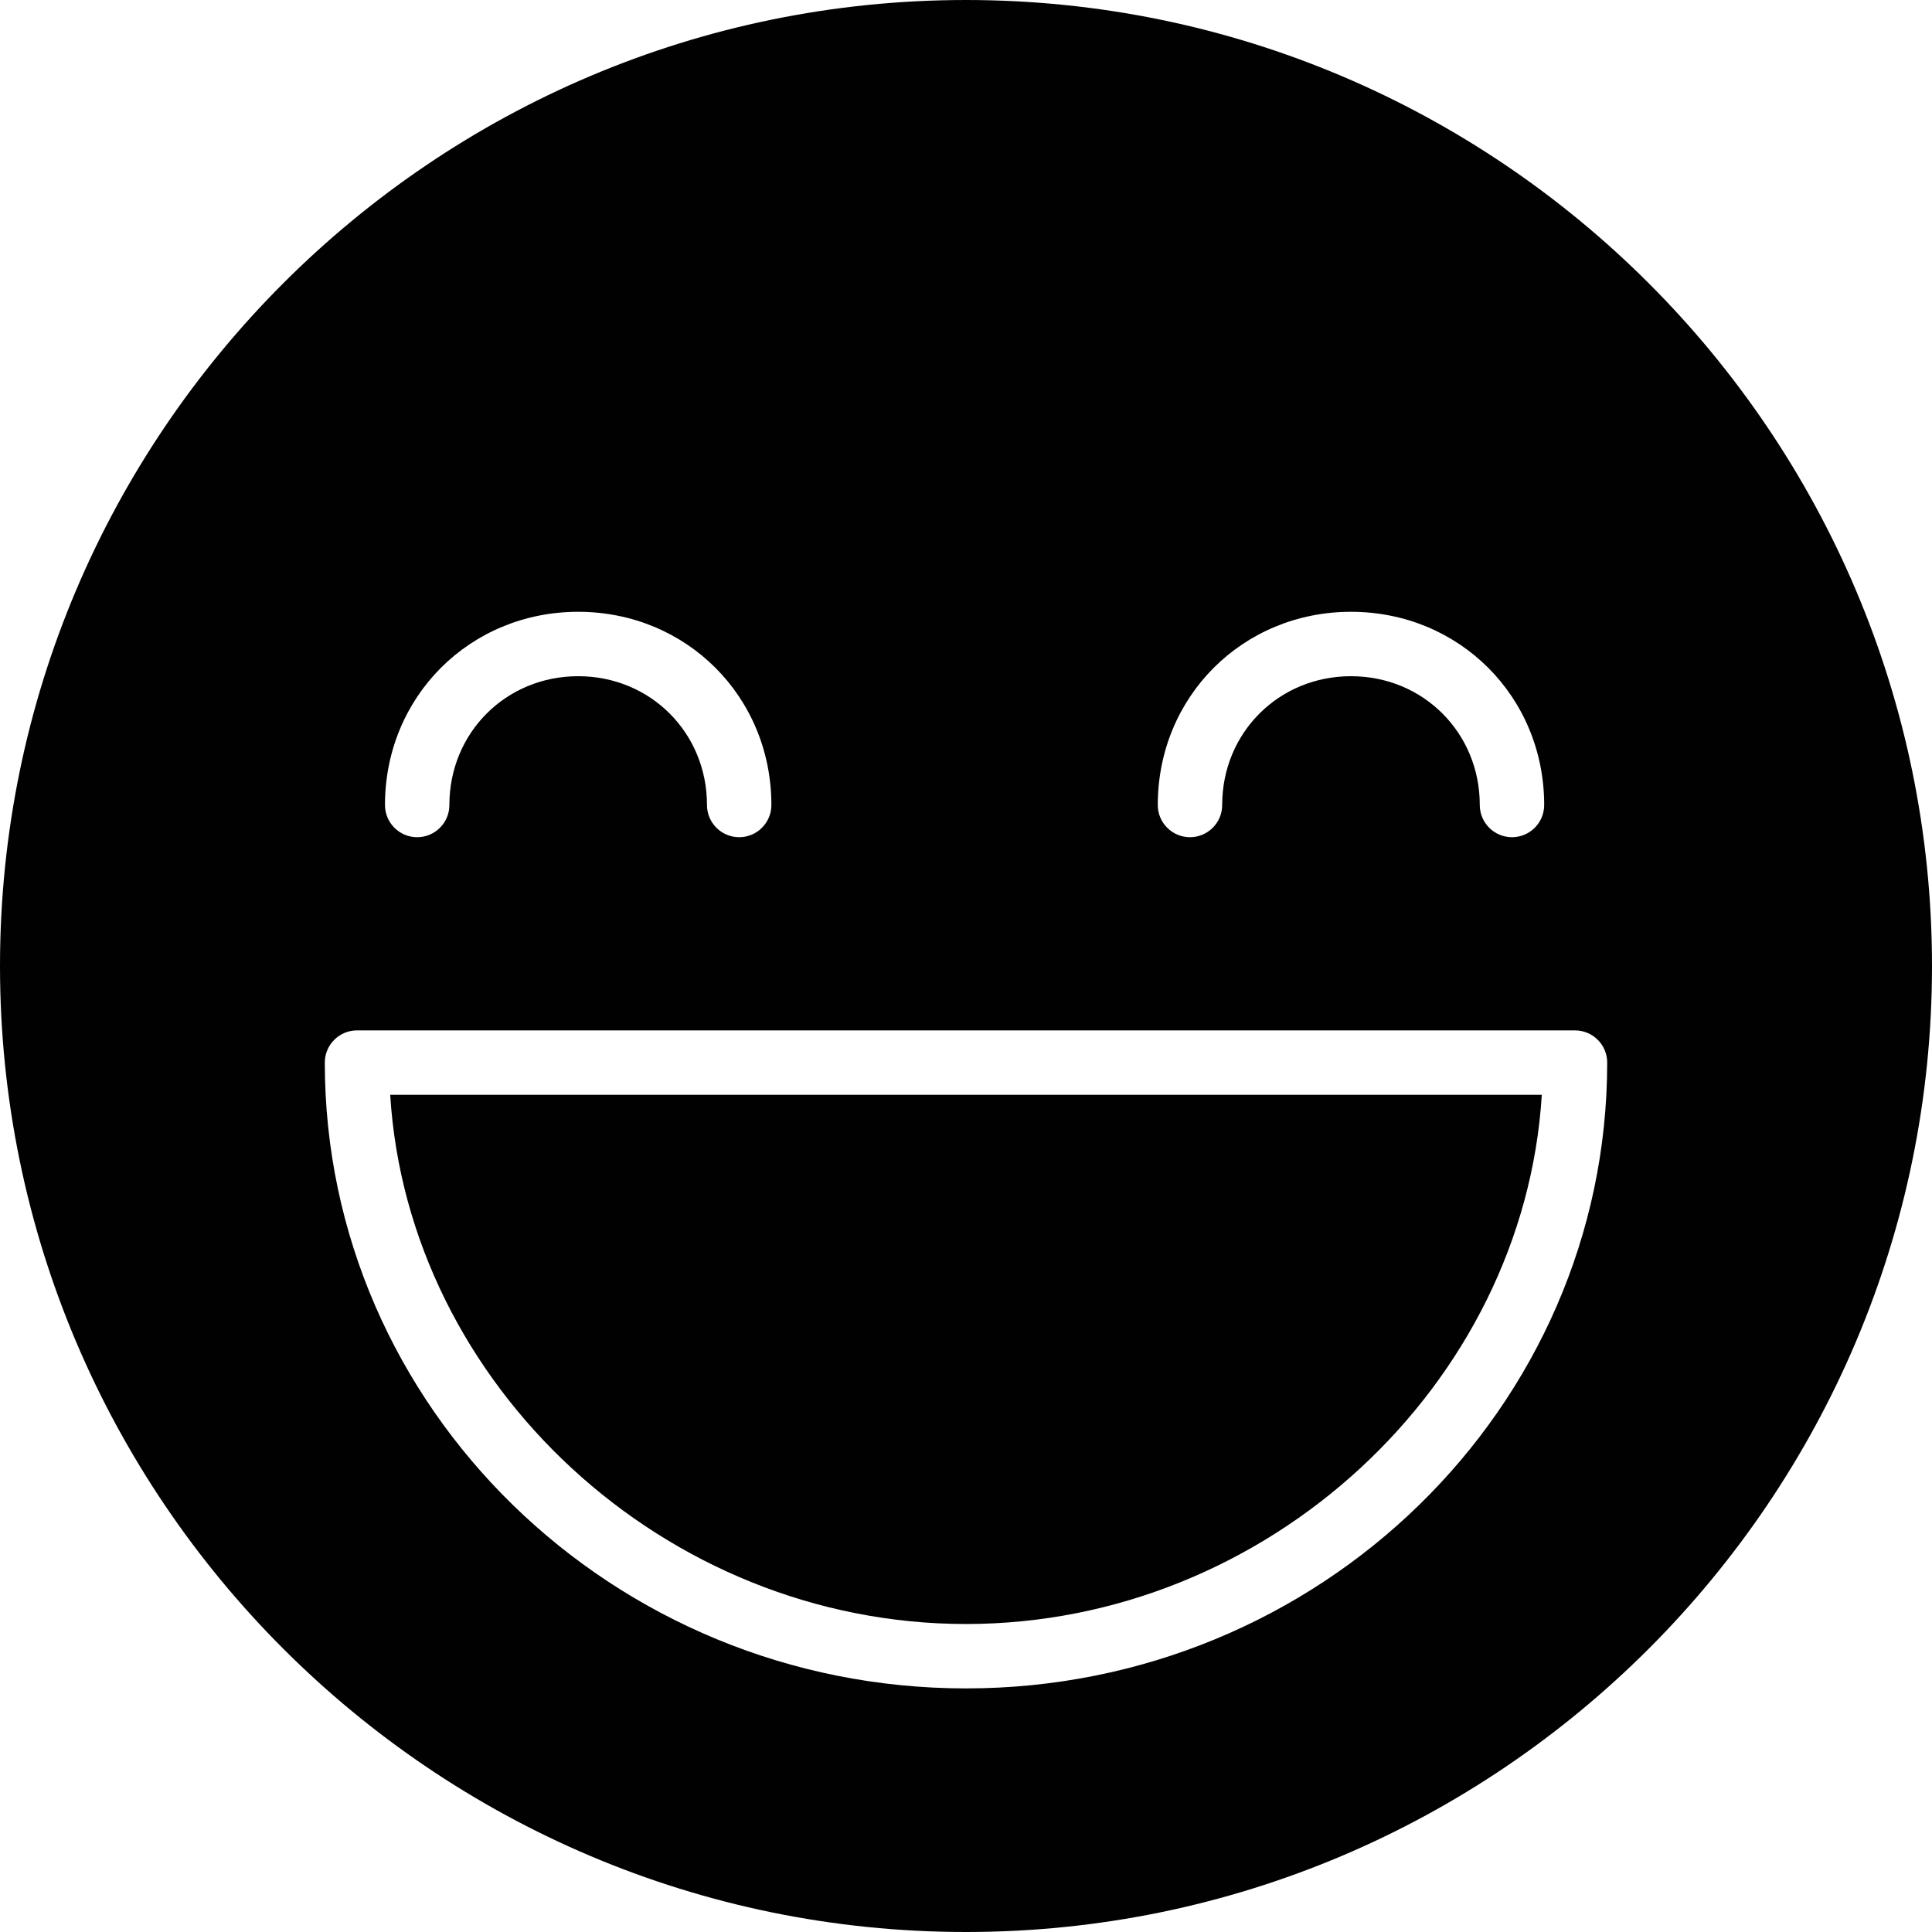 <?xml version="1.0" encoding="utf-8"?>
<!-- Generator: Adobe Illustrator 17.0.0, SVG Export Plug-In . SVG Version: 6.00 Build 0)  -->
<!DOCTYPE svg PUBLIC "-//W3C//DTD SVG 1.1//EN" "http://www.w3.org/Graphics/SVG/1.1/DTD/svg11.dtd">
<svg version="1.1" xmlns="http://www.w3.org/2000/svg" xmlns:xlink="http://www.w3.org/1999/xlink" x="0px" y="0px" width="60px"
	 height="60px" viewBox="0 0 60 60" enable-background="new 0 0 60 60" xml:space="preserve">
<g id="Layer_3">
	<g>
		<path fill="#010101" d="M30,0C13.458,0,0,13.458,0,30s13.458,30,30,30c16.542,0,30-13.458,30-30S46.542,0,30,0z M41.956,19
			c3.364,0,6,2.636,6,6c0,0.552-0.448,1-1,1s-1-0.448-1-1c0-2.243-1.757-4-4-4c-2.243,0-4,1.757-4,4c0,0.552-0.448,1-1,1
			s-1-0.448-1-1C35.956,21.636,38.592,19,41.956,19z M17.956,19c3.364,0,6,2.636,6,6c0,0.552-0.448,1-1,1s-1-0.448-1-1
			c0-2.243-1.757-4-4-4s-4,1.757-4,4c0,0.552-0.448,1-1,1s-1-0.448-1-1C11.956,21.636,14.592,19,17.956,19z M30,52.435
			c-10.98,0-19.913-8.718-19.913-19.435c0-0.552,0.448-1,1-1h37.826c0.552,0,1,0.448,1,1C49.913,43.716,40.98,52.435,30,52.435z"/>
		<path fill="#010101" d="M30,50.435c9.365,0,17.329-7.427,17.882-16.435H12.118C12.67,43.007,20.634,50.435,30,50.435z"/>
	</g>
</g>
<g id="nyt_x5F_exporter_x5F_info" display="none">
</g>
</svg>
